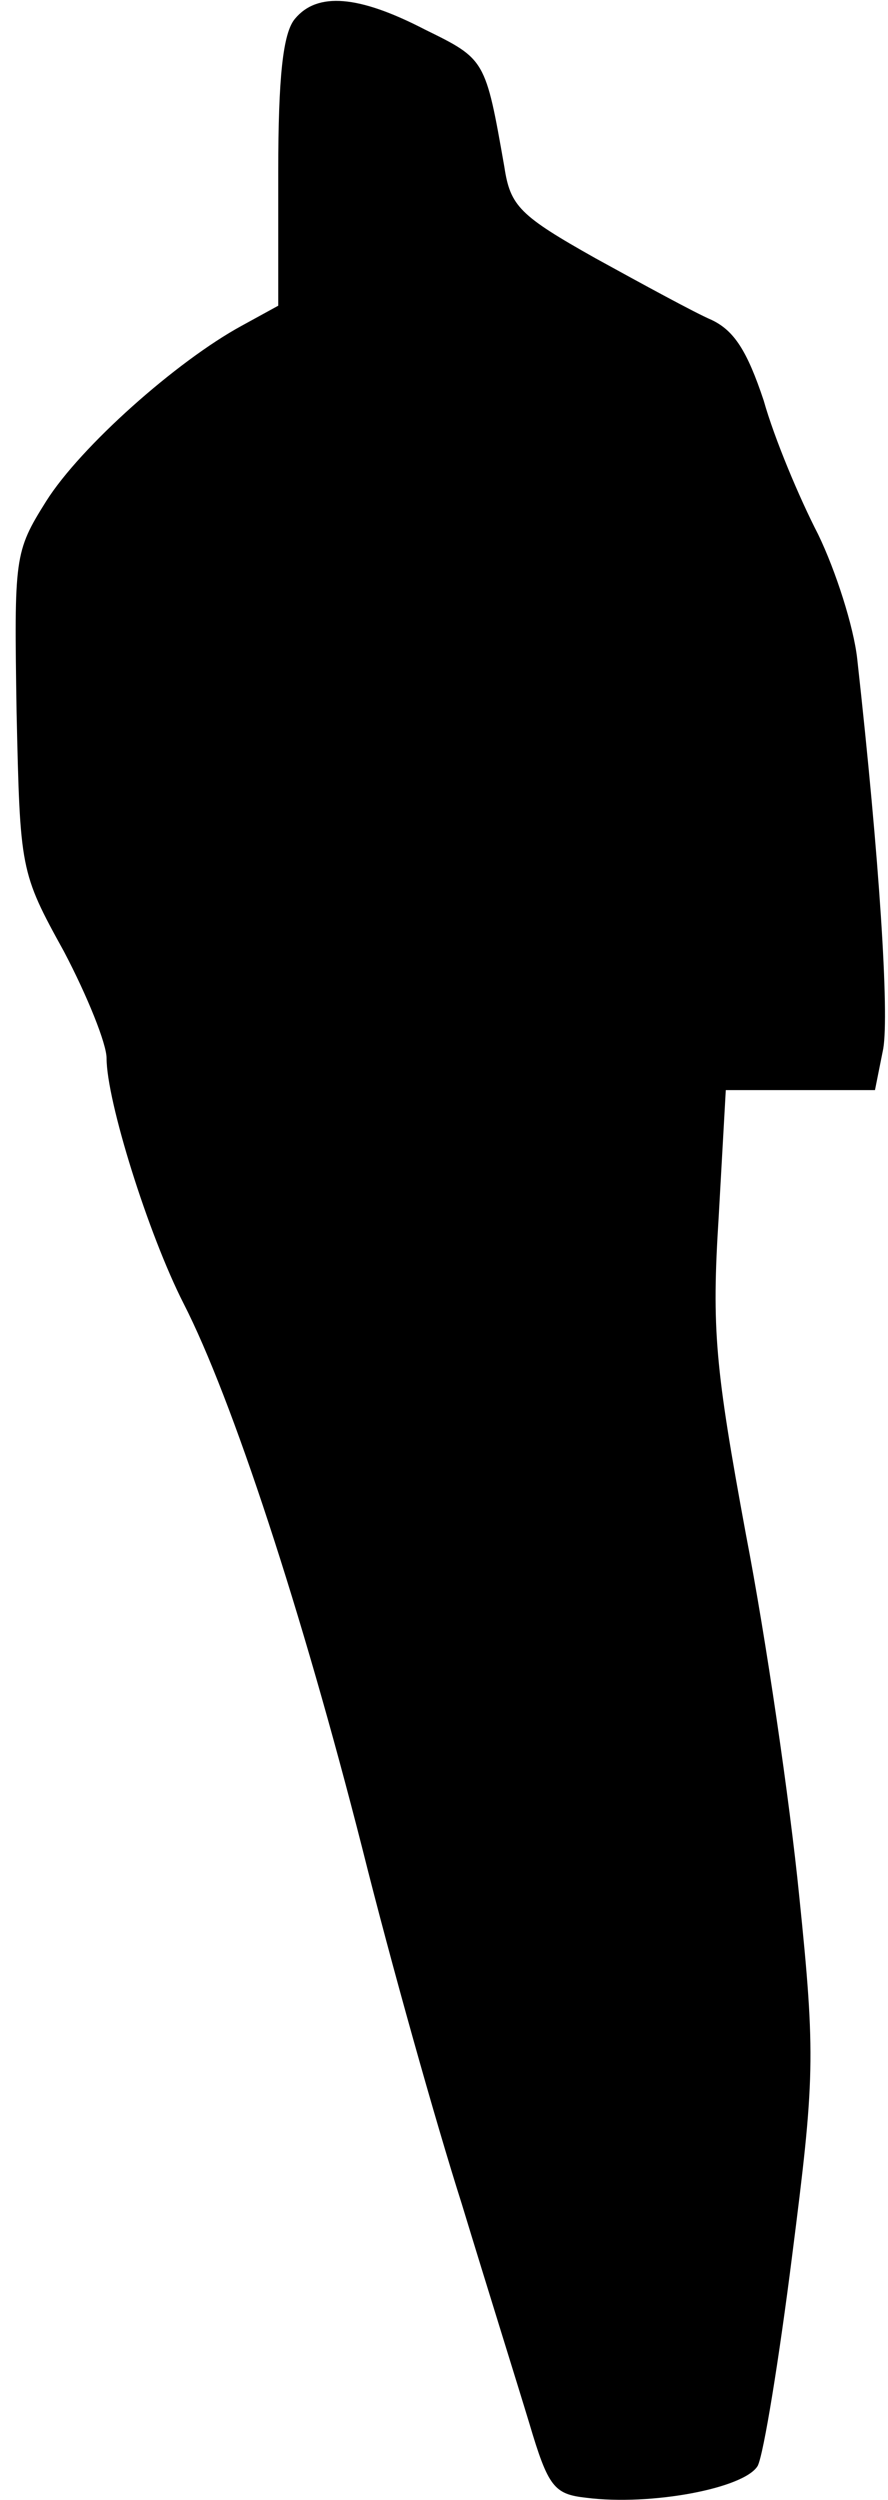 <?xml version="1.0" standalone="no"?>
<!DOCTYPE svg PUBLIC "-//W3C//DTD SVG 20010904//EN"
 "http://www.w3.org/TR/2001/REC-SVG-20010904/DTD/svg10.dtd">
<svg version="1.0" xmlns="http://www.w3.org/2000/svg"
 width="75pt" height="211pt" viewBox="0 0 75 211"
 preserveAspectRatio="xMidYMid meet">
<g transform="translate(0,211) scale(0.1,-0.1)"
fill="#000000" stroke="none">
<path fill="#000000" stroke="none" d="M249 2094 c-10 -12 -14 -49 -14 -129
l0 -113 -31 -17 c-55 -30 -136 -102 -165 -148 -27 -43 -27 -47 -25 -178 3
-133 3 -135 40 -202 20 -38 36 -78 36 -90 0 -36 35 -148 65 -207 41 -80 100
-260 151 -460 24 -96 62 -231 84 -300 21 -69 47 -152 57 -185 16 -54 21 -60
48 -63 55 -7 134 8 145 27 5 10 18 90 29 177 19 149 20 168 6 304 -8 80 -28
217 -45 305 -26 141 -29 173 -23 268 l6 107 63 0 63 0 7 35 c5 30 -3 158 -22
329 -3 27 -18 74 -33 105 -16 31 -37 81 -46 113 -14 42 -25 59 -44 68 -14 6
-58 30 -98 52 -64 36 -72 44 -77 77 -16 91 -16 91 -67 116 -56 29 -91 32 -110
9z"/>
</g>
</svg>
